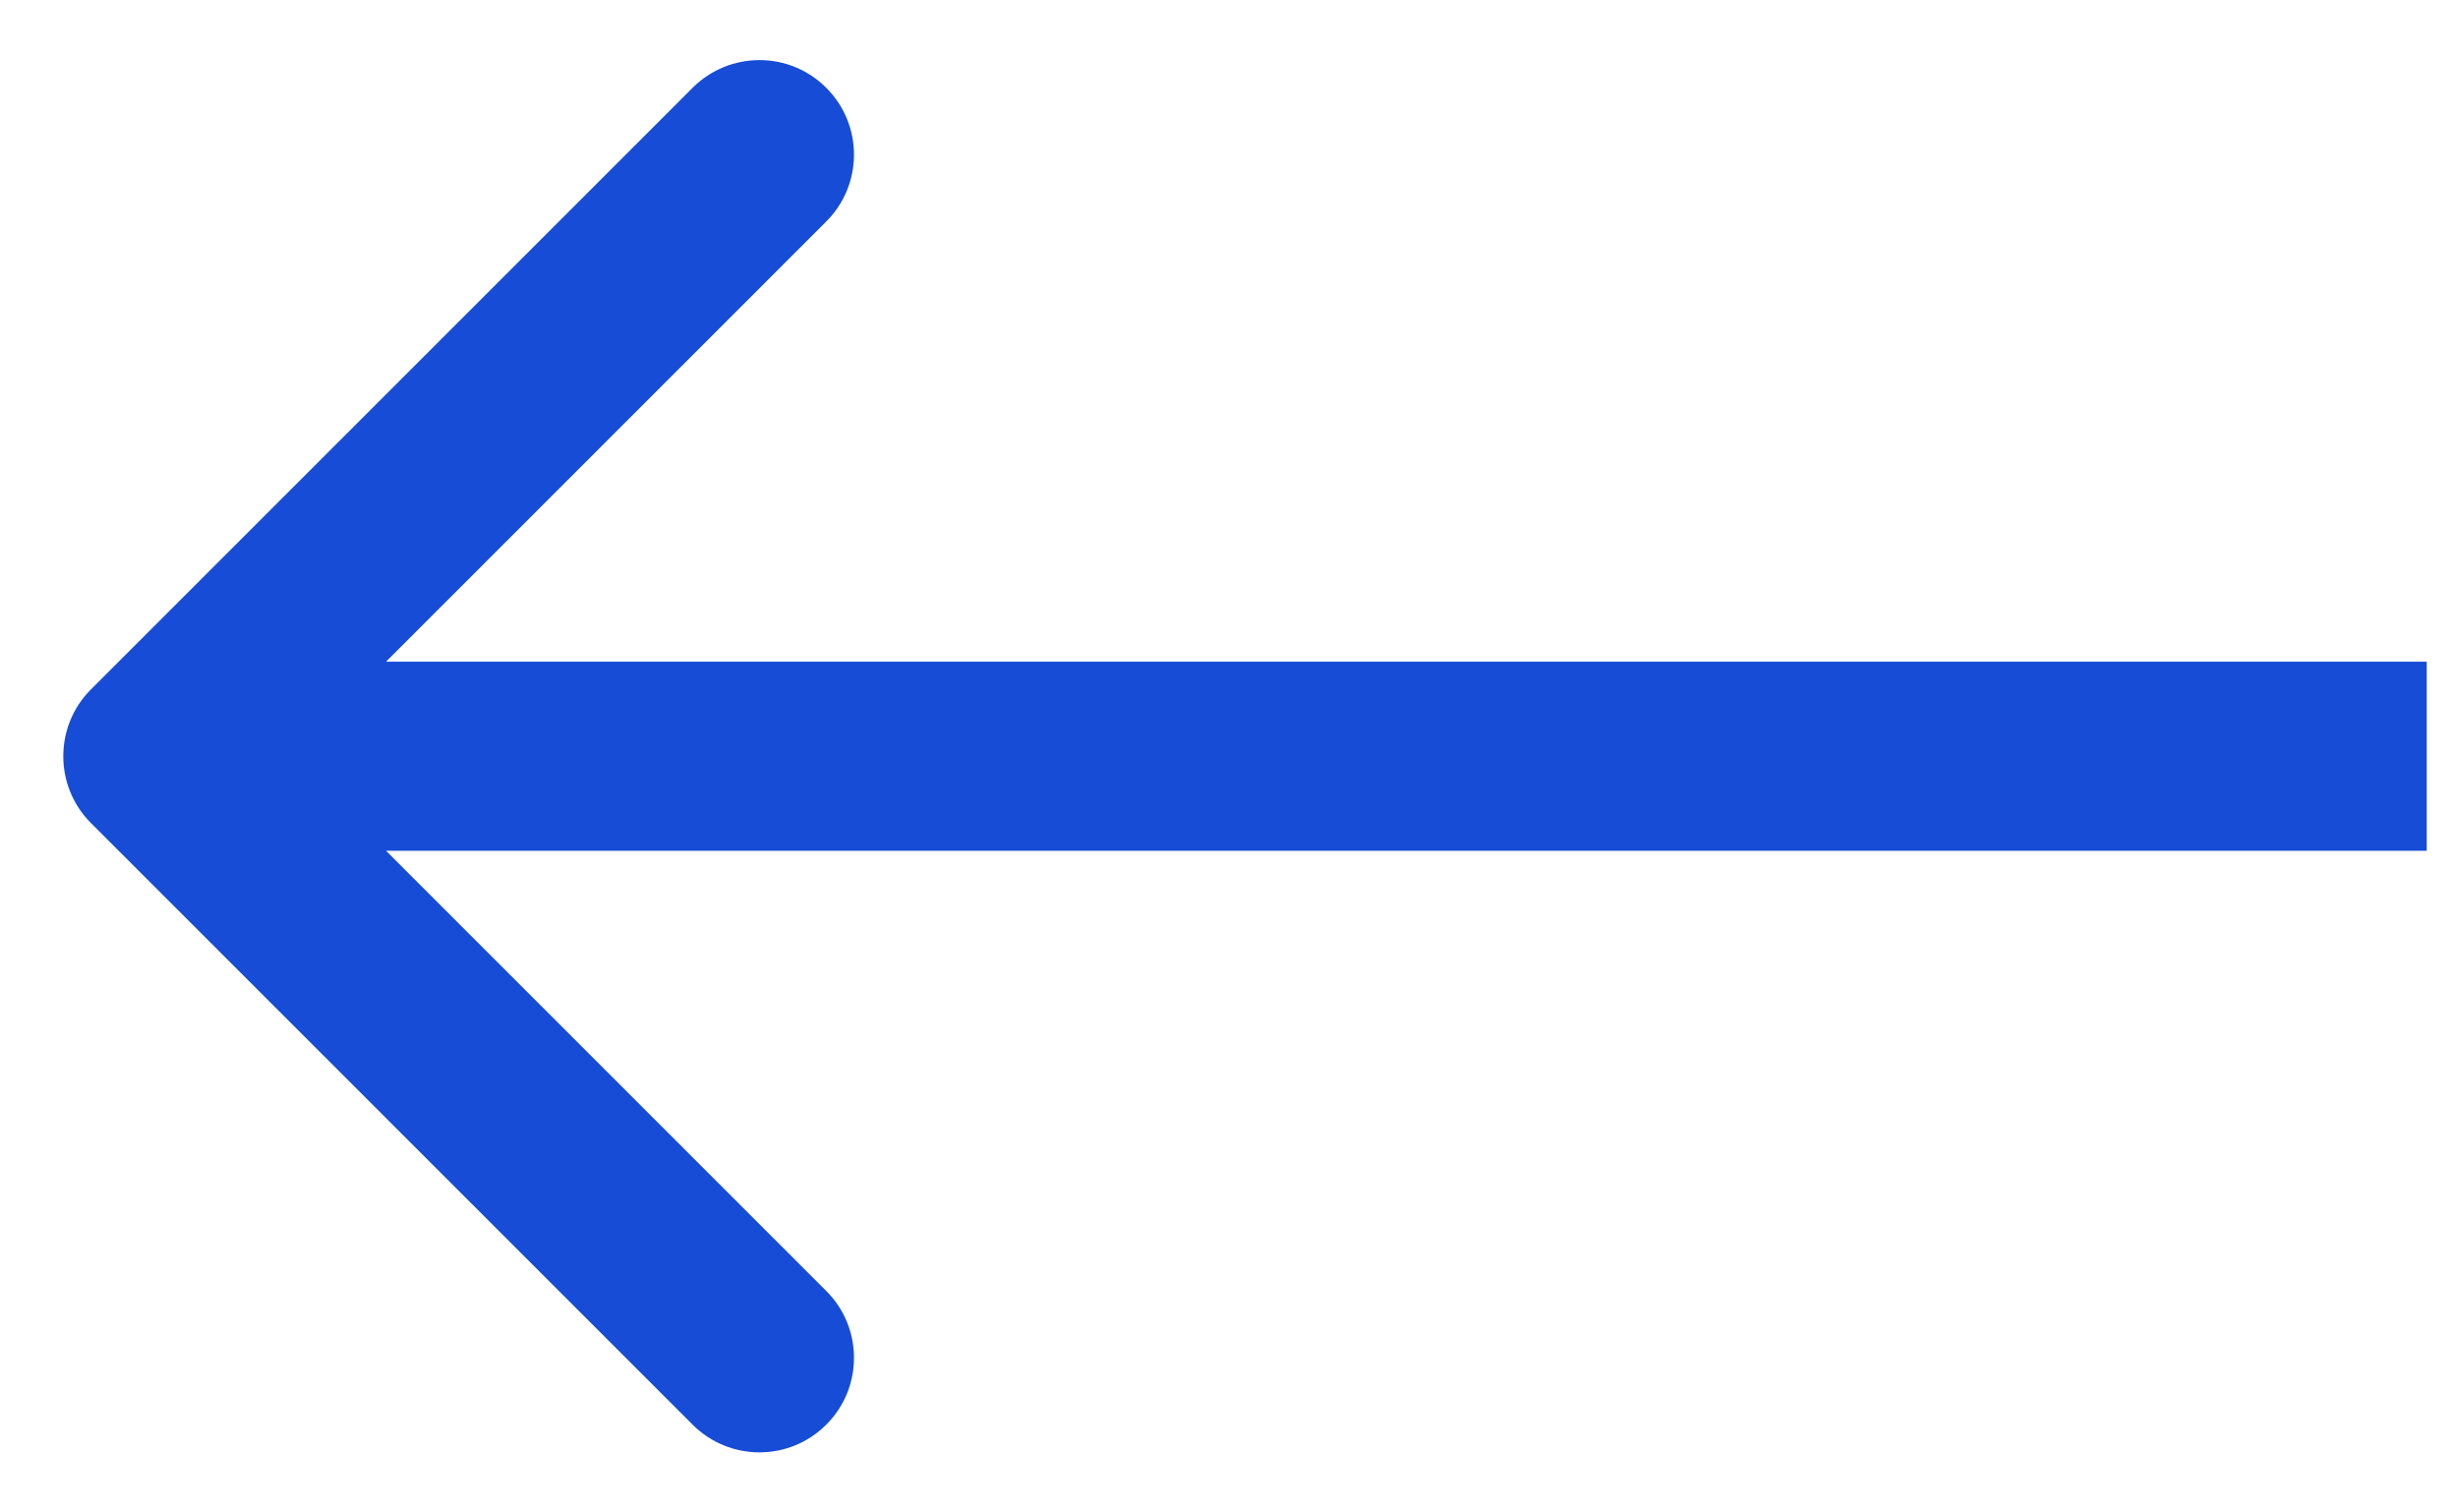 <svg width="26" height="16" viewBox="0 0 26 16" fill="none" xmlns="http://www.w3.org/2000/svg">
<path d="M0.962 7.293C0.572 7.683 0.572 8.317 0.962 8.707L7.326 15.071C7.717 15.462 8.35 15.462 8.74 15.071C9.131 14.681 9.131 14.047 8.74 13.657L3.083 8L8.74 2.343C9.131 1.953 9.131 1.319 8.74 0.929C8.35 0.538 7.717 0.538 7.326 0.929L0.962 7.293ZM25.669 7L1.669 7L1.669 9L25.669 9L25.669 7Z" fill="#164CD6"/>
</svg>
